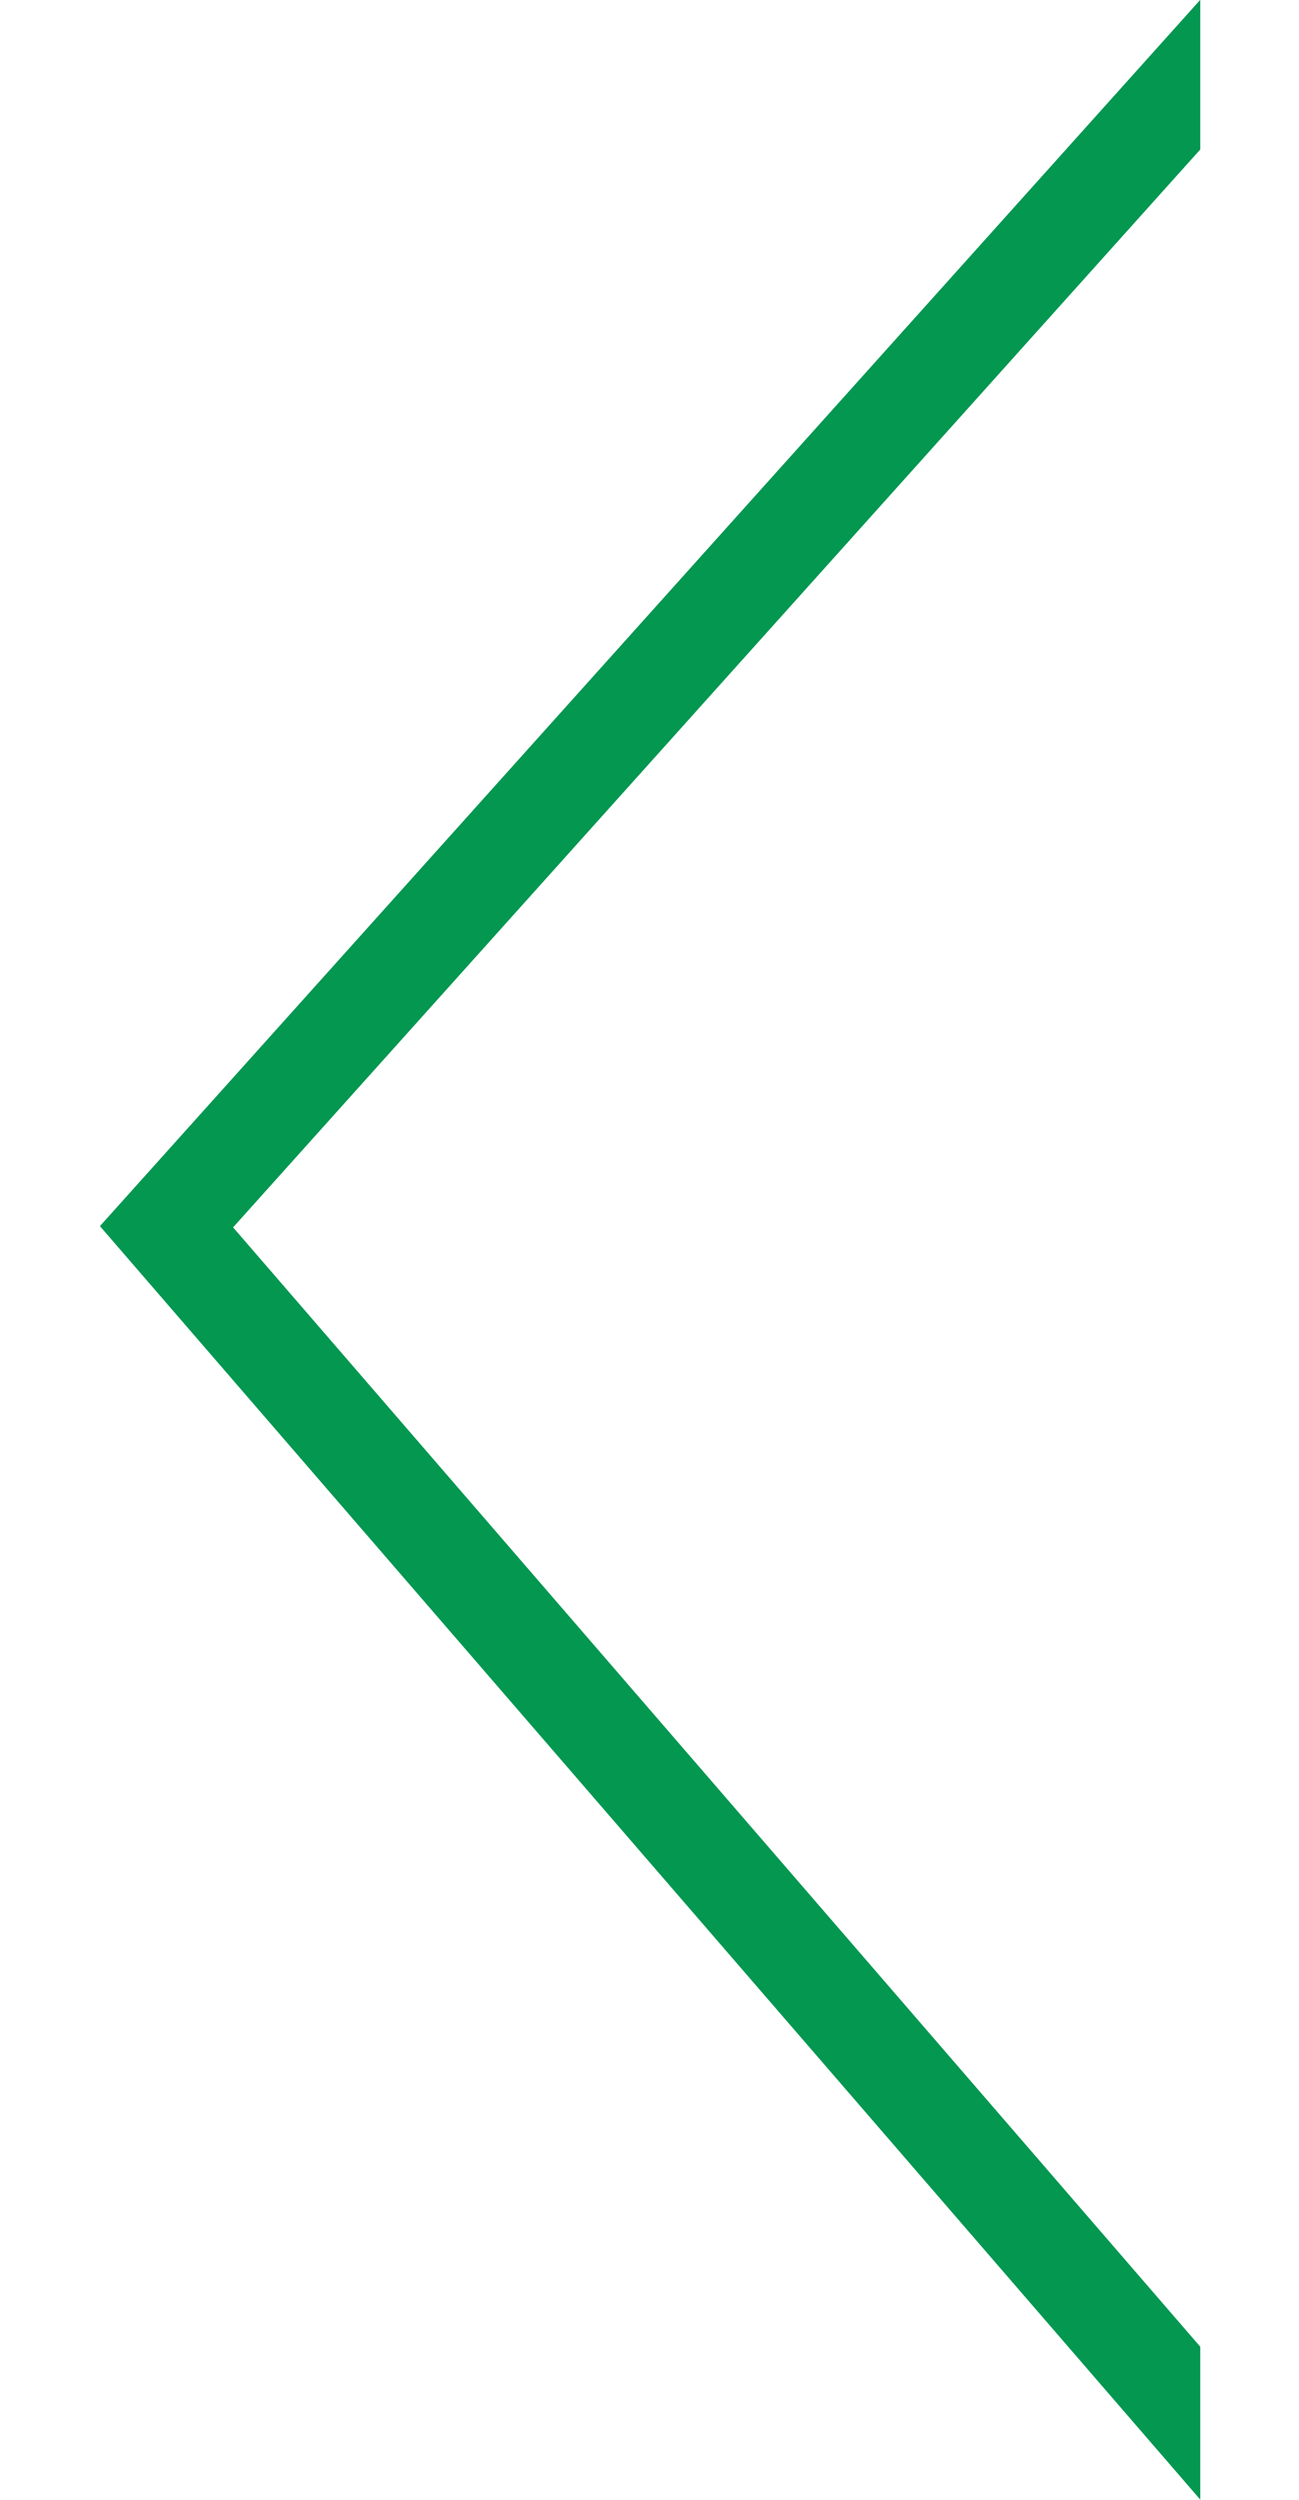 <svg xmlns="http://www.w3.org/2000/svg" width="13" height="25"><defs><clipPath id="a"><path fill="#039750" d="M12.012 24.998L1 12.262 12.012-.002"/></clipPath></defs><path fill="none" stroke="#039750"  stroke-width="2" d="M12.012 24.998L1 12.262 12.012-.002" clip-path="url(&quot;#a&quot;)"/></svg>